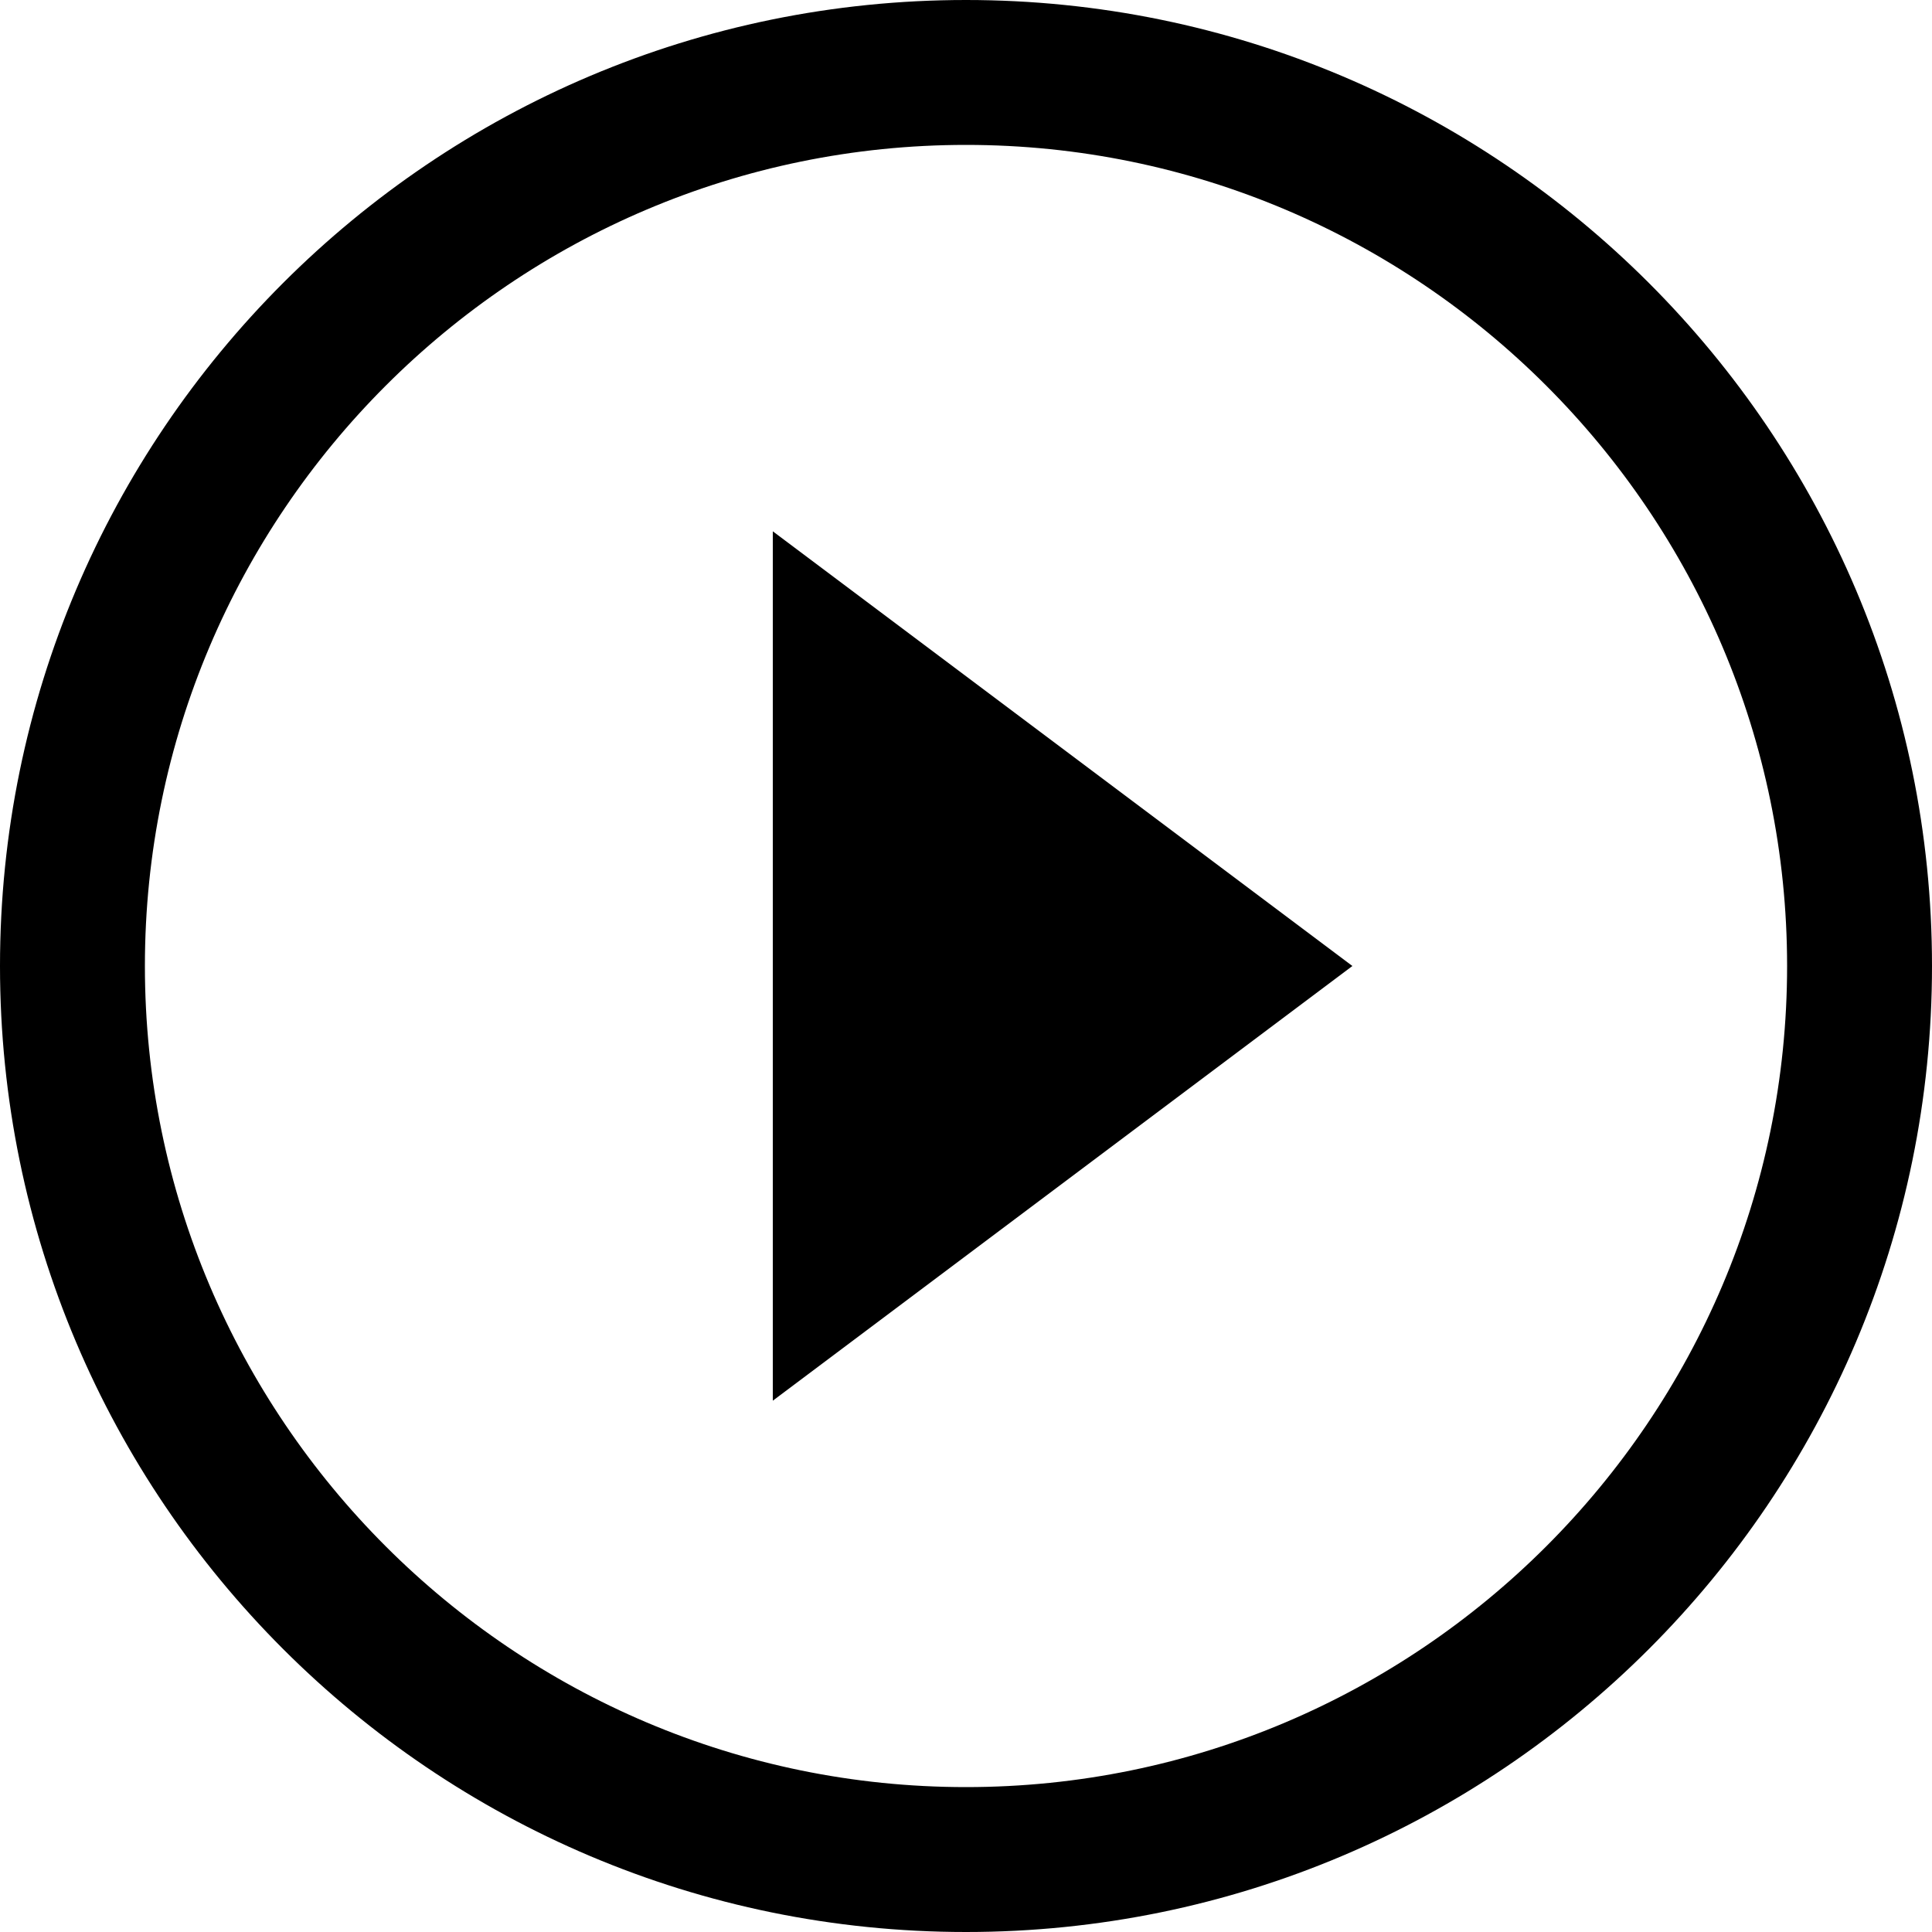 <svg width="20" height="20" xmlns="http://www.w3.org/2000/svg"><g fill="none" fill-rule="evenodd"><path d="M-2-2h24v24H-2z"/><path d="M-2-2h40v40H-2z"/><path d="M8 14.5l6-4.5-6-4.5v9zM10 0C4.48 0 0 4.48 0 10s4.48 10 10 10 10-4.48 10-10S15.52 0 10 0zm0 18.5c-4.686 0-8.5-3.814-8.5-8.5S5.314 1.5 10 1.5s8.5 3.814 8.5 8.5-3.814 8.5-8.5 8.5z" fill="#000"/></g></svg>